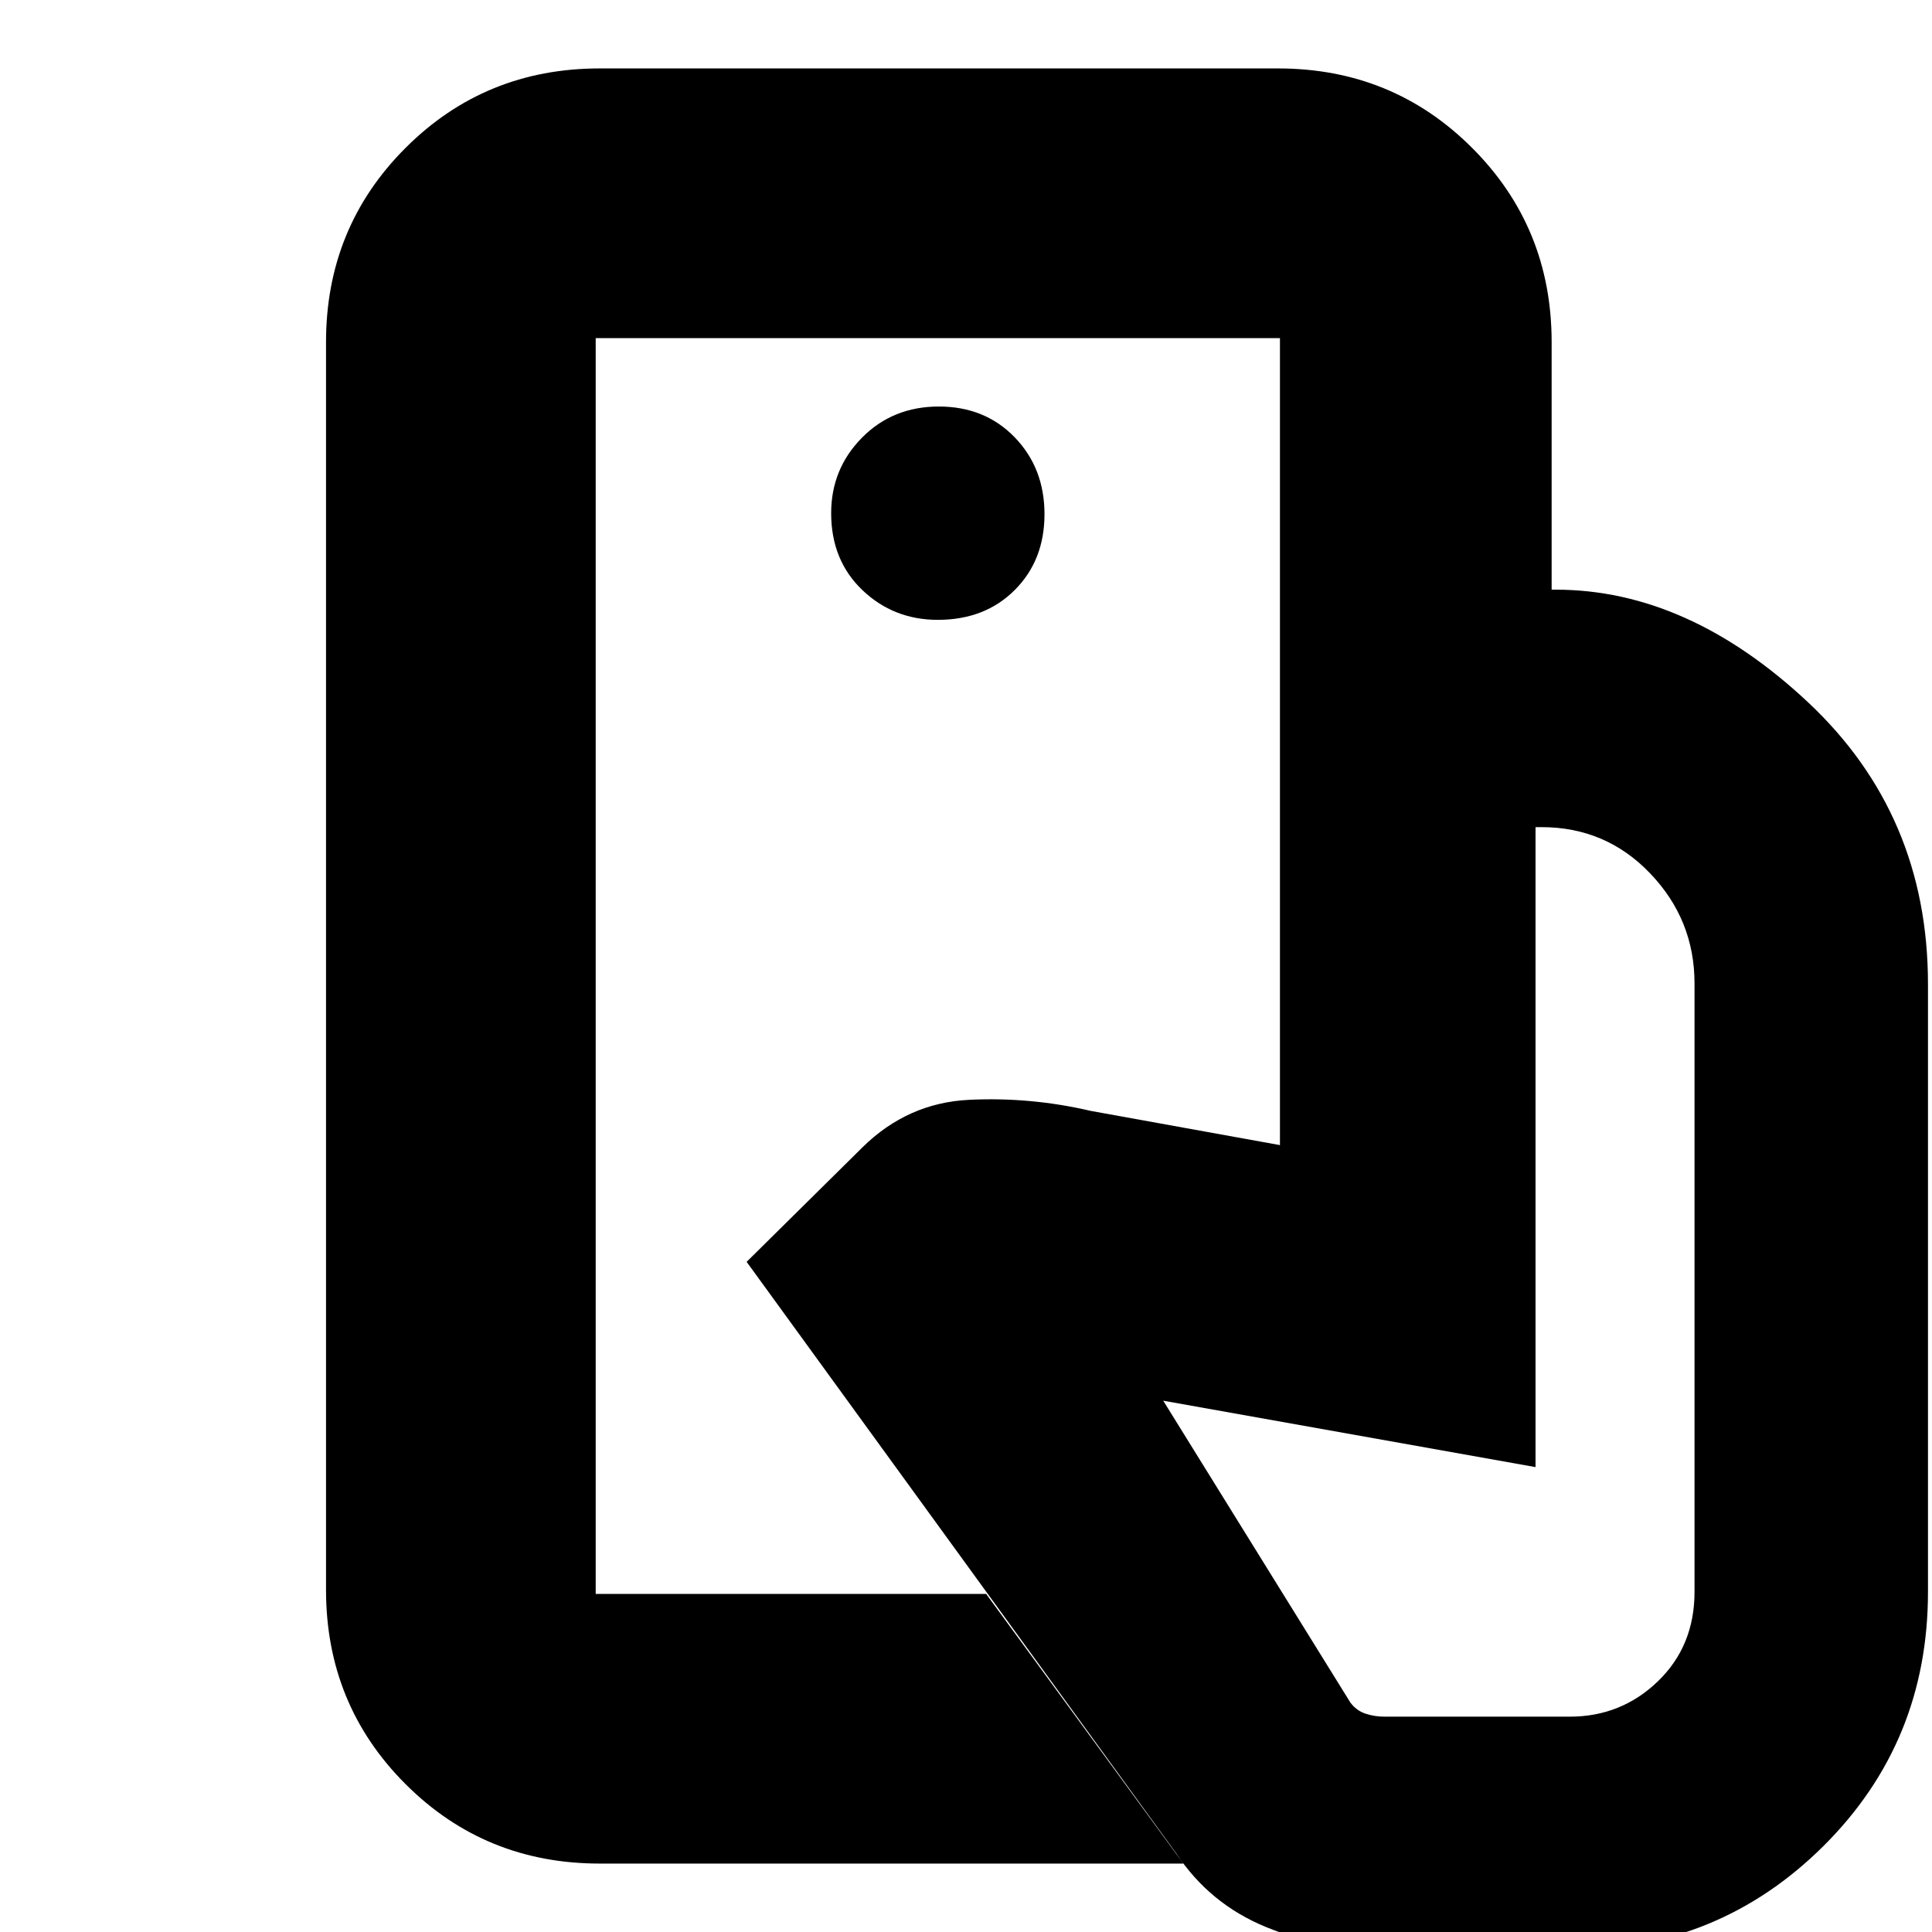 <svg xmlns="http://www.w3.org/2000/svg" height="24" viewBox="0 -960 960 960" width="24"><path d="M296-168v-624 624ZM687 9q-30 0-58-11.5t-44.61-36.68L371-333l57.57-56.91Q451-412 481.5-413.5T542-408l94 17v-276h137q65.66 0 125.33 55.89T958-471v302q0 74.7-52 126.35Q854 9 780 9h-93ZM298-34q-57 0-96.5-39.5T162-170v-620q0-57 39.5-96.5T298-926h337q57 0 96.5 39.5T771-790v123H636v-125H296v624h194l98 134H298Zm168-618q23.4 0 38.2-14.8 14.8-14.8 14.8-37.7 0-22.9-14.8-38.2-14.8-15.3-37.7-15.3-22.9 0-38.2 15.5Q413-727 413-705q0 23.4 15.5 38.2Q444-652 466-652Zm222 545h92q25.58 0 43.79-17.56Q842-142.13 842-169v-302.35q0-31.59-22-54.62Q798-549 766-549h-3v318l-185-33 93 150q3 4 7.48 5.5T688-107Z"/></svg>